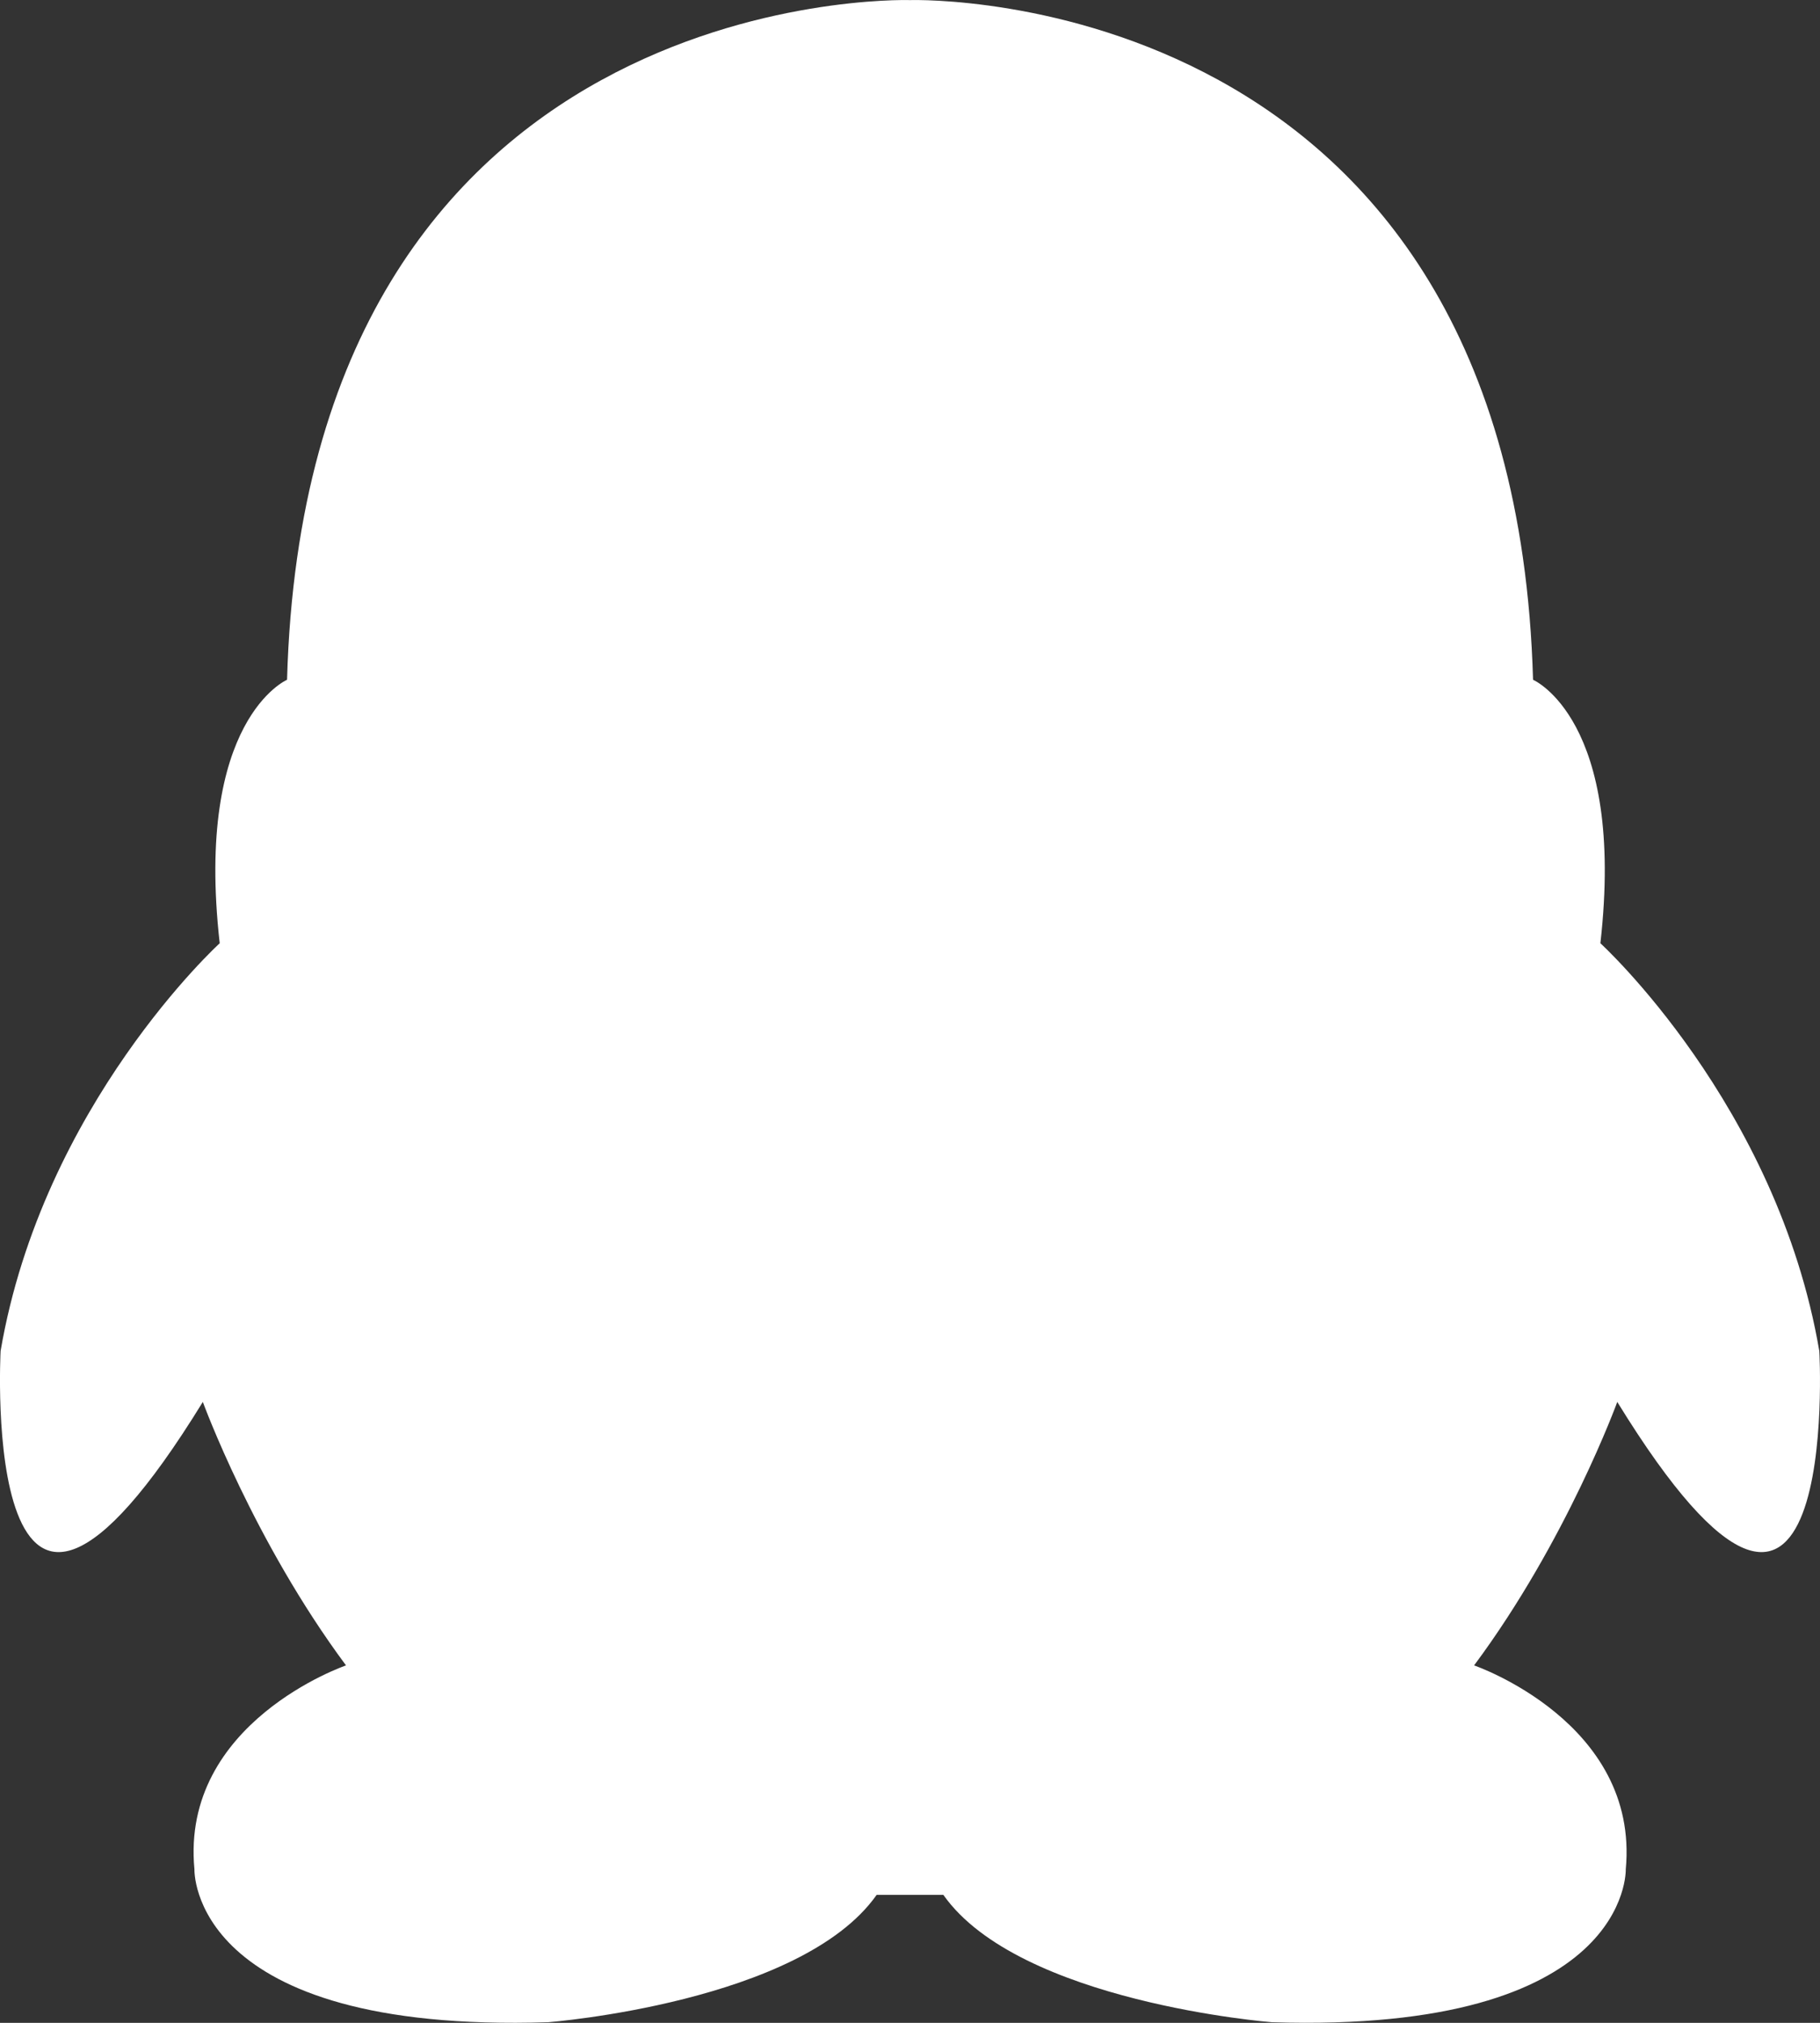 <?xml version="1.0" encoding="UTF-8"?>
<svg width="18px" height="20px" viewBox="0 0 18 20" version="1.1" xmlns="http://www.w3.org/2000/svg" xmlns:xlink="http://www.w3.org/1999/xlink">
    <rect x="0" y="0" width="18" height="20" fill="#333333" stroke="none"/>
    <!-- Generator: Sketch 55.2 (78181) - https://sketchapp.com -->
    <title>路径</title>
    <desc>Created with Sketch.</desc>
    <g id="页面1" stroke="none" stroke-width="1" fill="none" fill-rule="evenodd">
        <g id="科技1" transform="translate(-1551, -1539)" fill-rule="nonzero">
            <g id="qq" transform="translate(1540, 1539)">
                <rect id="矩形" fill="#000000" opacity="0" x="0" y="0" width="20" height="20"></rect>
                <path d="M26.995,13.861 C26.995,13.861 26.496,15.233 25.579,16.466 C25.579,16.466 27.215,17.027 27.079,18.482 C27.079,18.482 27.132,20.106 23.579,19.994 C23.579,19.994 21.08,19.799 20.33,18.735 L19.67,18.735 C18.92,19.8 16.422,19.994 16.422,19.994 C12.866,20.107 12.923,18.482 12.923,18.482 C12.784,17.027 14.422,16.466 14.422,16.466 C13.506,15.233 13.006,13.861 13.006,13.861 C10.784,17.474 11.006,13.357 11.006,13.357 C11.423,10.921 13.173,9.326 13.173,9.326 C12.923,7.114 13.839,6.721 13.839,6.721 C14.03,-0.123 19.878,-0.003 20,0.001 C20.123,-0.003 25.969,-0.123 26.162,6.721 C26.162,6.721 27.079,7.113 26.828,9.326 C26.828,9.326 28.577,10.921 28.993,13.357 C28.995,13.357 29.216,17.474 26.995,13.861 L26.995,13.861 L26.995,13.861 L26.995,13.861 Z" id="路径" fill="#FFFFFF"></path>
            </g>
        </g>
    </g>
</svg>